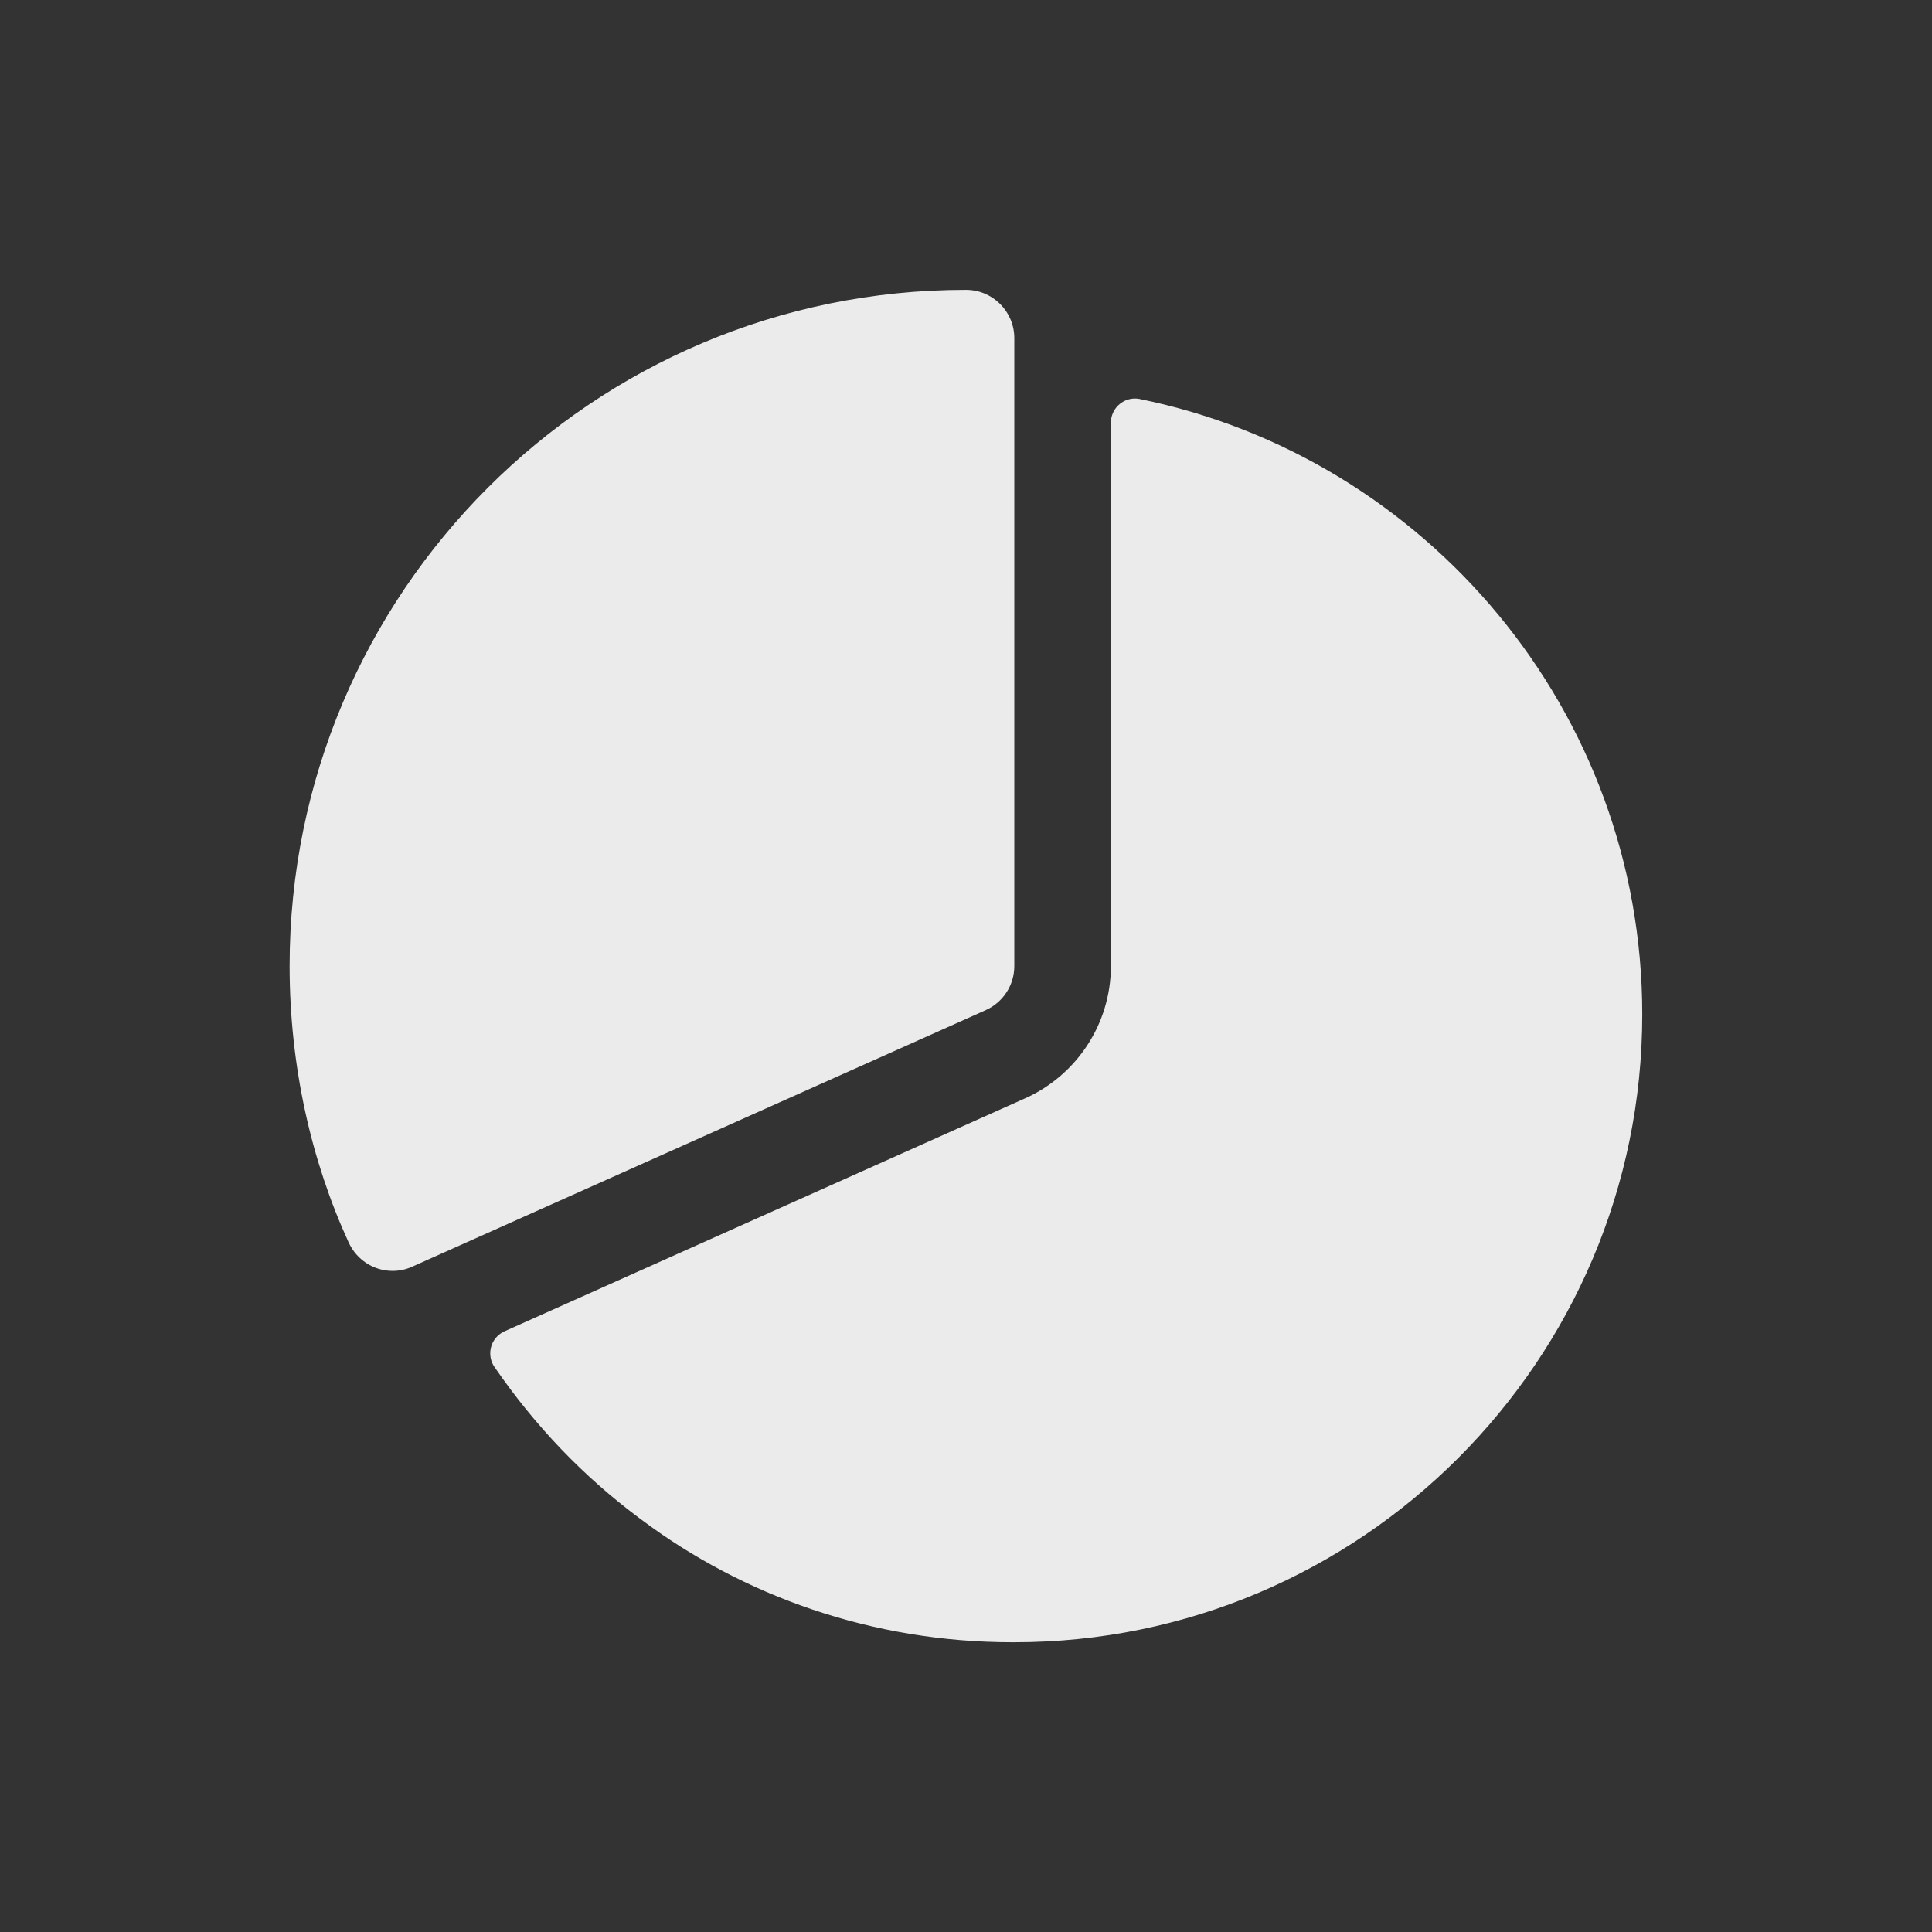 <!-- Generated by IcoMoon.io -->
<svg version="1.1" xmlns="http://www.w3.org/2000/svg" width="40" height="40" viewBox="0 0 40 40">
<rect x="0" y="0" width="40" height="40" fill="#333333" stroke="none"/>
<title>io-pie-chart</title>
<path fill="#ebebeb" d="M8.131 26.313c-0 0-0 0-0 0-0.404 0-0.752-0.24-0.91-0.585l-0.003-0.006c-0.772-1.682-1.222-3.649-1.222-5.721 0-7.732 6.268-14 14-14 0.001 0 0.003 0 0.004 0h-0c0.552 0 1 0.448 1 1v0 13c0 0 0 0 0 0 0 0.404-0.24 0.753-0.586 0.91l-0.006 0.003-11.869 5.309c-0.12 0.056-0.26 0.089-0.408 0.090h-0z"></path>
<path fill="#ebebeb" d="M23.599 8.261c-0.030-0.006-0.064-0.010-0.099-0.010-0.276 0-0.499 0.223-0.5 0.499v11.25c-0.001 1.213-0.721 2.258-1.756 2.731l-0.019 0.008-10.779 4.824c-0.176 0.080-0.296 0.254-0.296 0.457 0 0.105 0.032 0.203 0.088 0.283l-0.001-0.002c0.842 1.227 1.845 2.269 2.994 3.126l0.034 0.025c2.121 1.592 4.797 2.549 7.697 2.549 0.014 0 0.027-0 0.041-0h-0.002c7.168 0 13-5.832 13-13 0-6.278-4.474-11.531-10.401-12.739z"></path>
</svg>
